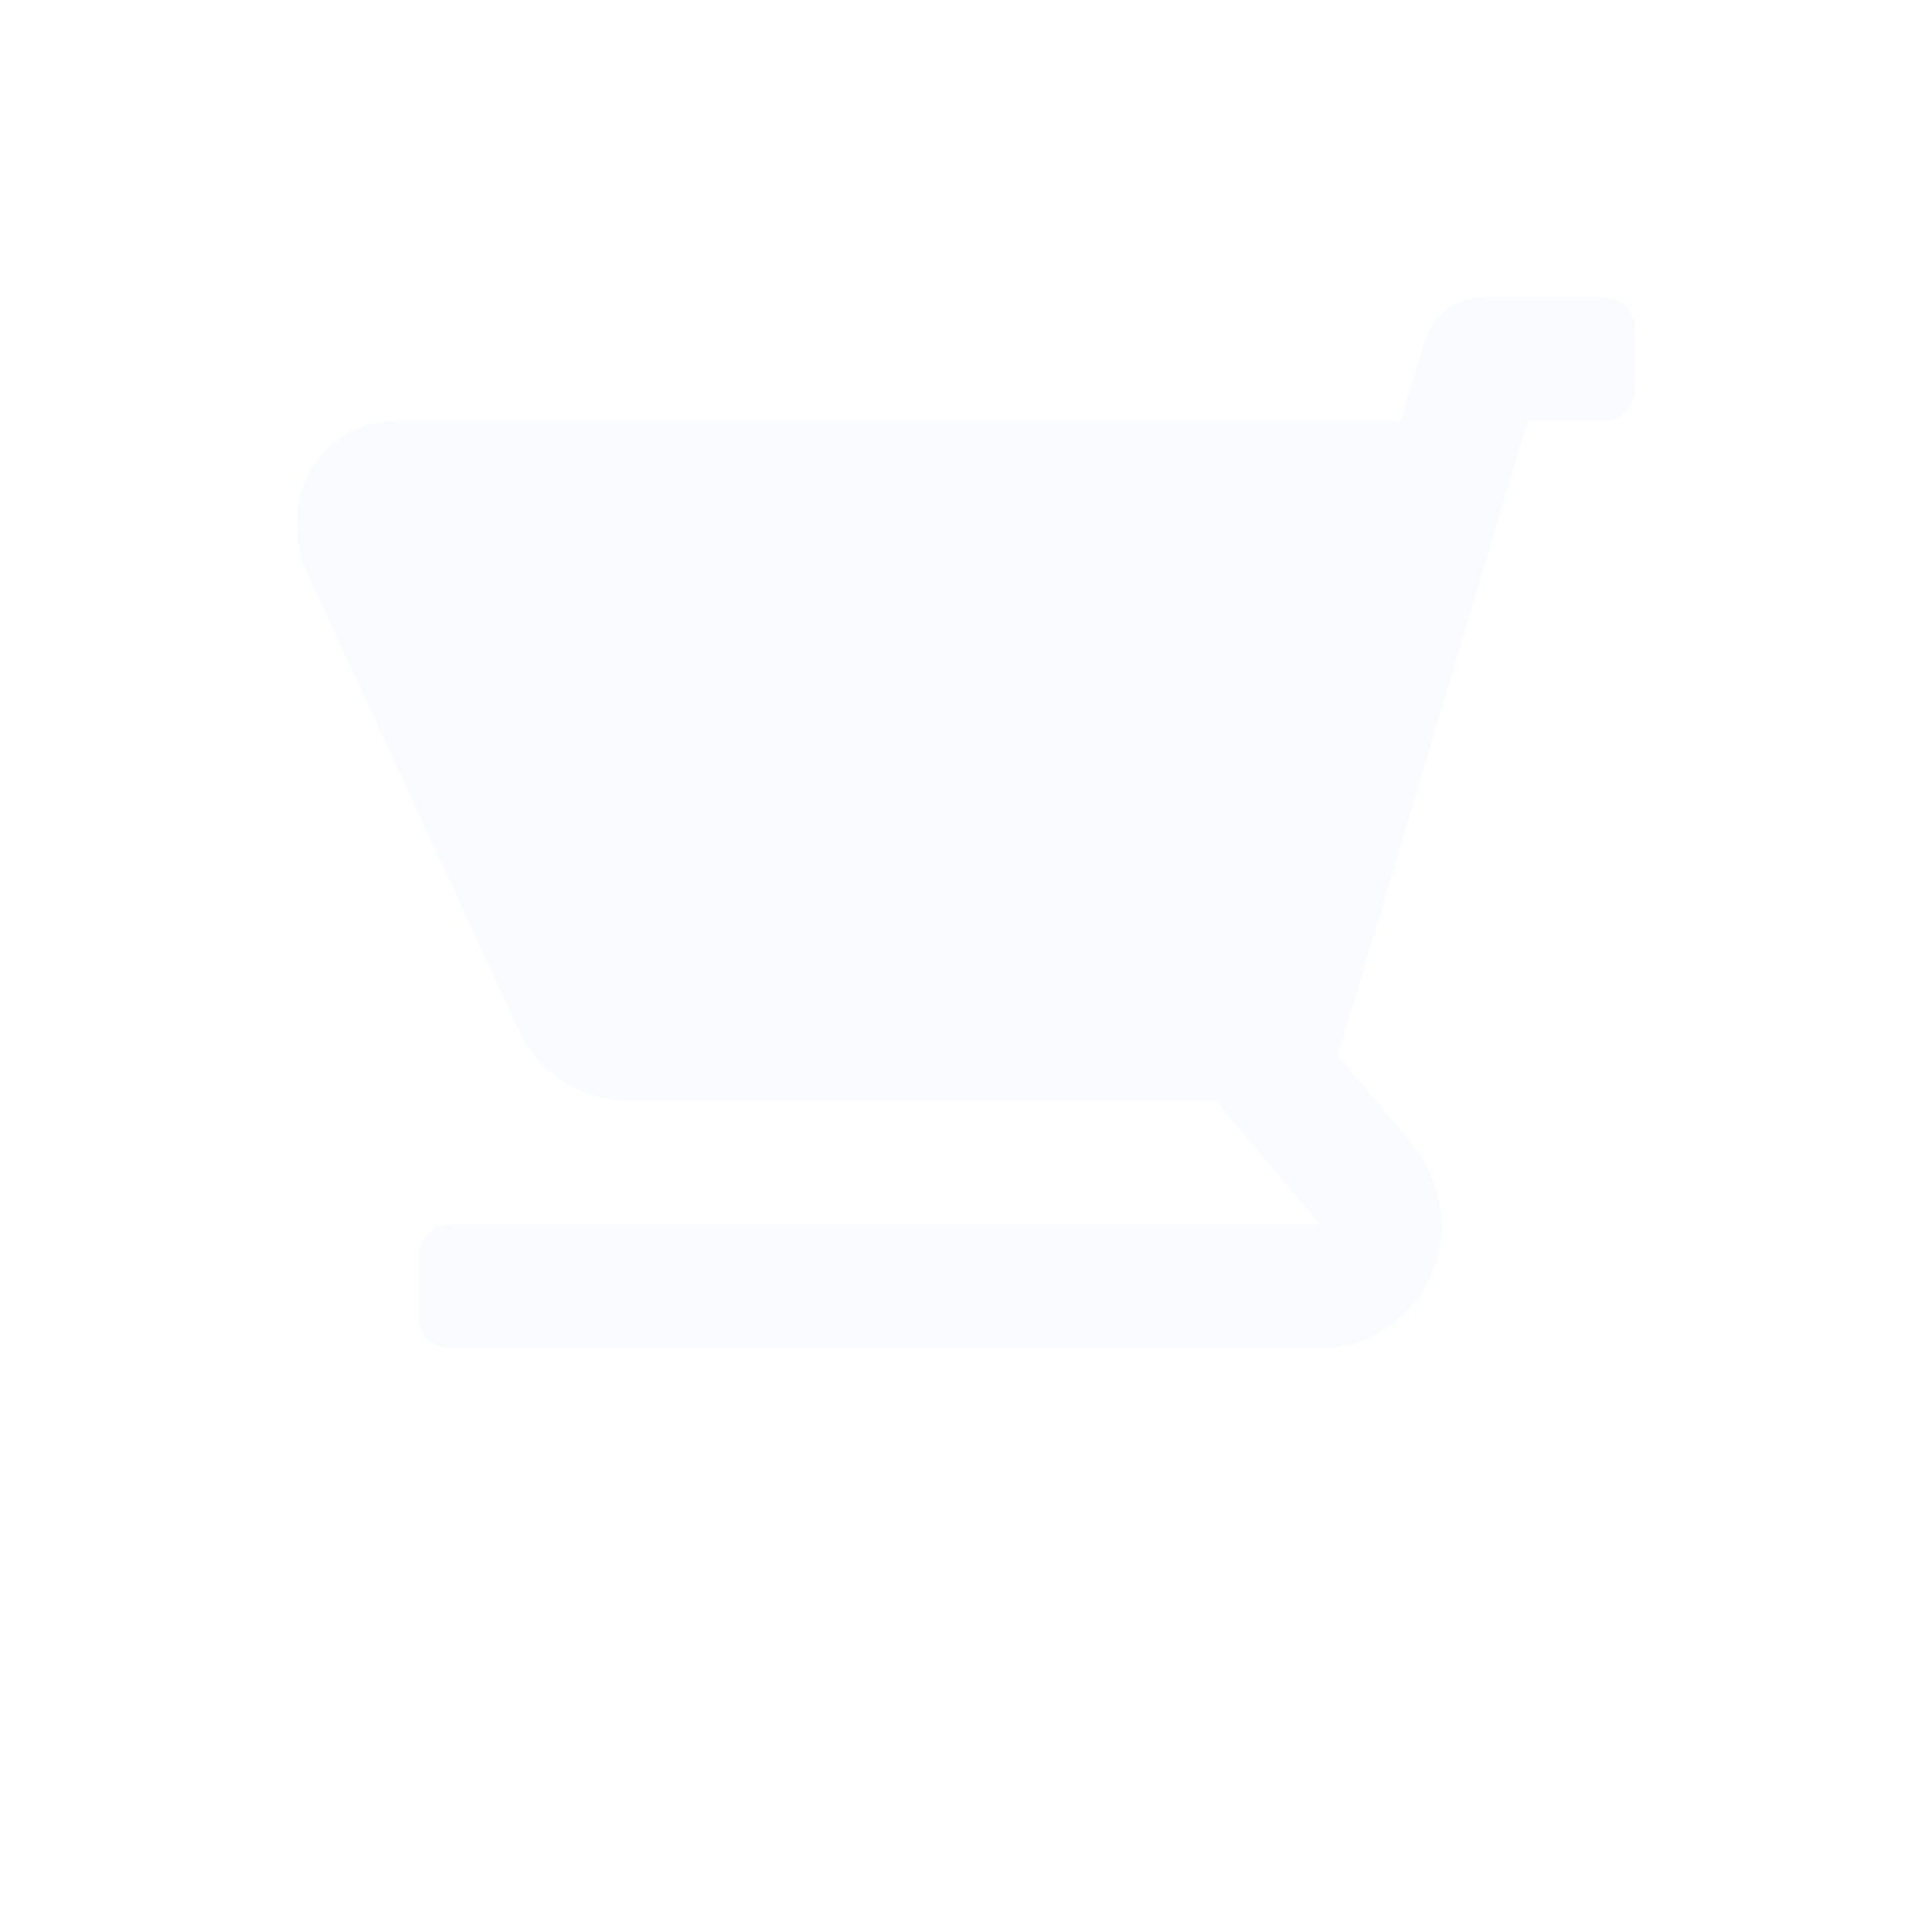 <svg width="26" height="26" viewBox="0 0 26 26" fill="none" xmlns="http://www.w3.org/2000/svg">
<g filter="url(#filter0_d_0_229)">
<path d="M5.318 1.664H18.727C18.768 1.664 18.805 1.679 18.842 1.691L19.172 0.59C19.277 0.239 19.595 0 19.955 0H21.591C21.817 0 22 0.186 22 0.416V1.248C22 1.478 21.817 1.664 21.591 1.664H20.561L18.005 10.205L18.959 11.337C19.337 11.785 19.506 12.401 19.333 12.964C19.111 13.683 18.486 14.143 17.766 14.143H6.045C5.82 14.143 5.636 13.957 5.636 13.727V12.895C5.636 12.665 5.82 12.479 6.045 12.479H17.767L16.47 10.941C16.437 10.902 16.413 10.858 16.388 10.815H8.461C7.827 10.815 7.25 10.443 6.98 9.859L4.125 3.691C4.043 3.514 4 3.317 4 3.121V3.003C4 2.264 4.59 1.664 5.318 1.664Z" fill="#F9FBFF"/>
<path d="M17.179 18C16.291 18 15.571 17.28 15.571 16.393C15.571 15.505 16.291 14.786 17.179 14.786C18.066 14.786 18.786 15.505 18.786 16.393C18.786 17.28 18.066 18 17.179 18Z" fill="white"/>
<path d="M7.536 18C6.648 18 5.929 17.28 5.929 16.393C5.929 15.505 6.648 14.786 7.536 14.786C8.423 14.786 9.143 15.505 9.143 16.393C9.143 17.28 8.423 18 7.536 18Z" fill="white"/>
</g>
<defs>
<filter id="filter0_d_0_229" x="0" y="0" width="26" height="26" filterUnits="userSpaceOnUse" color-interpolation-filters="sRGB">
<feFlood flood-opacity="0" result="BackgroundImageFix"/>
<feColorMatrix in="SourceAlpha" type="matrix" values="0 0 0 0 0 0 0 0 0 0 0 0 0 0 0 0 0 0 127 0" result="hardAlpha"/>
<feOffset dy="4"/>
<feGaussianBlur stdDeviation="2"/>
<feComposite in2="hardAlpha" operator="out"/>
<feColorMatrix type="matrix" values="0 0 0 0 0 0 0 0 0 0 0 0 0 0 0 0 0 0 0.25 0"/>
<feBlend mode="normal" in2="BackgroundImageFix" result="effect1_dropShadow_0_229"/>
<feBlend mode="normal" in="SourceGraphic" in2="effect1_dropShadow_0_229" result="shape"/>
</filter>
</defs>
</svg>
